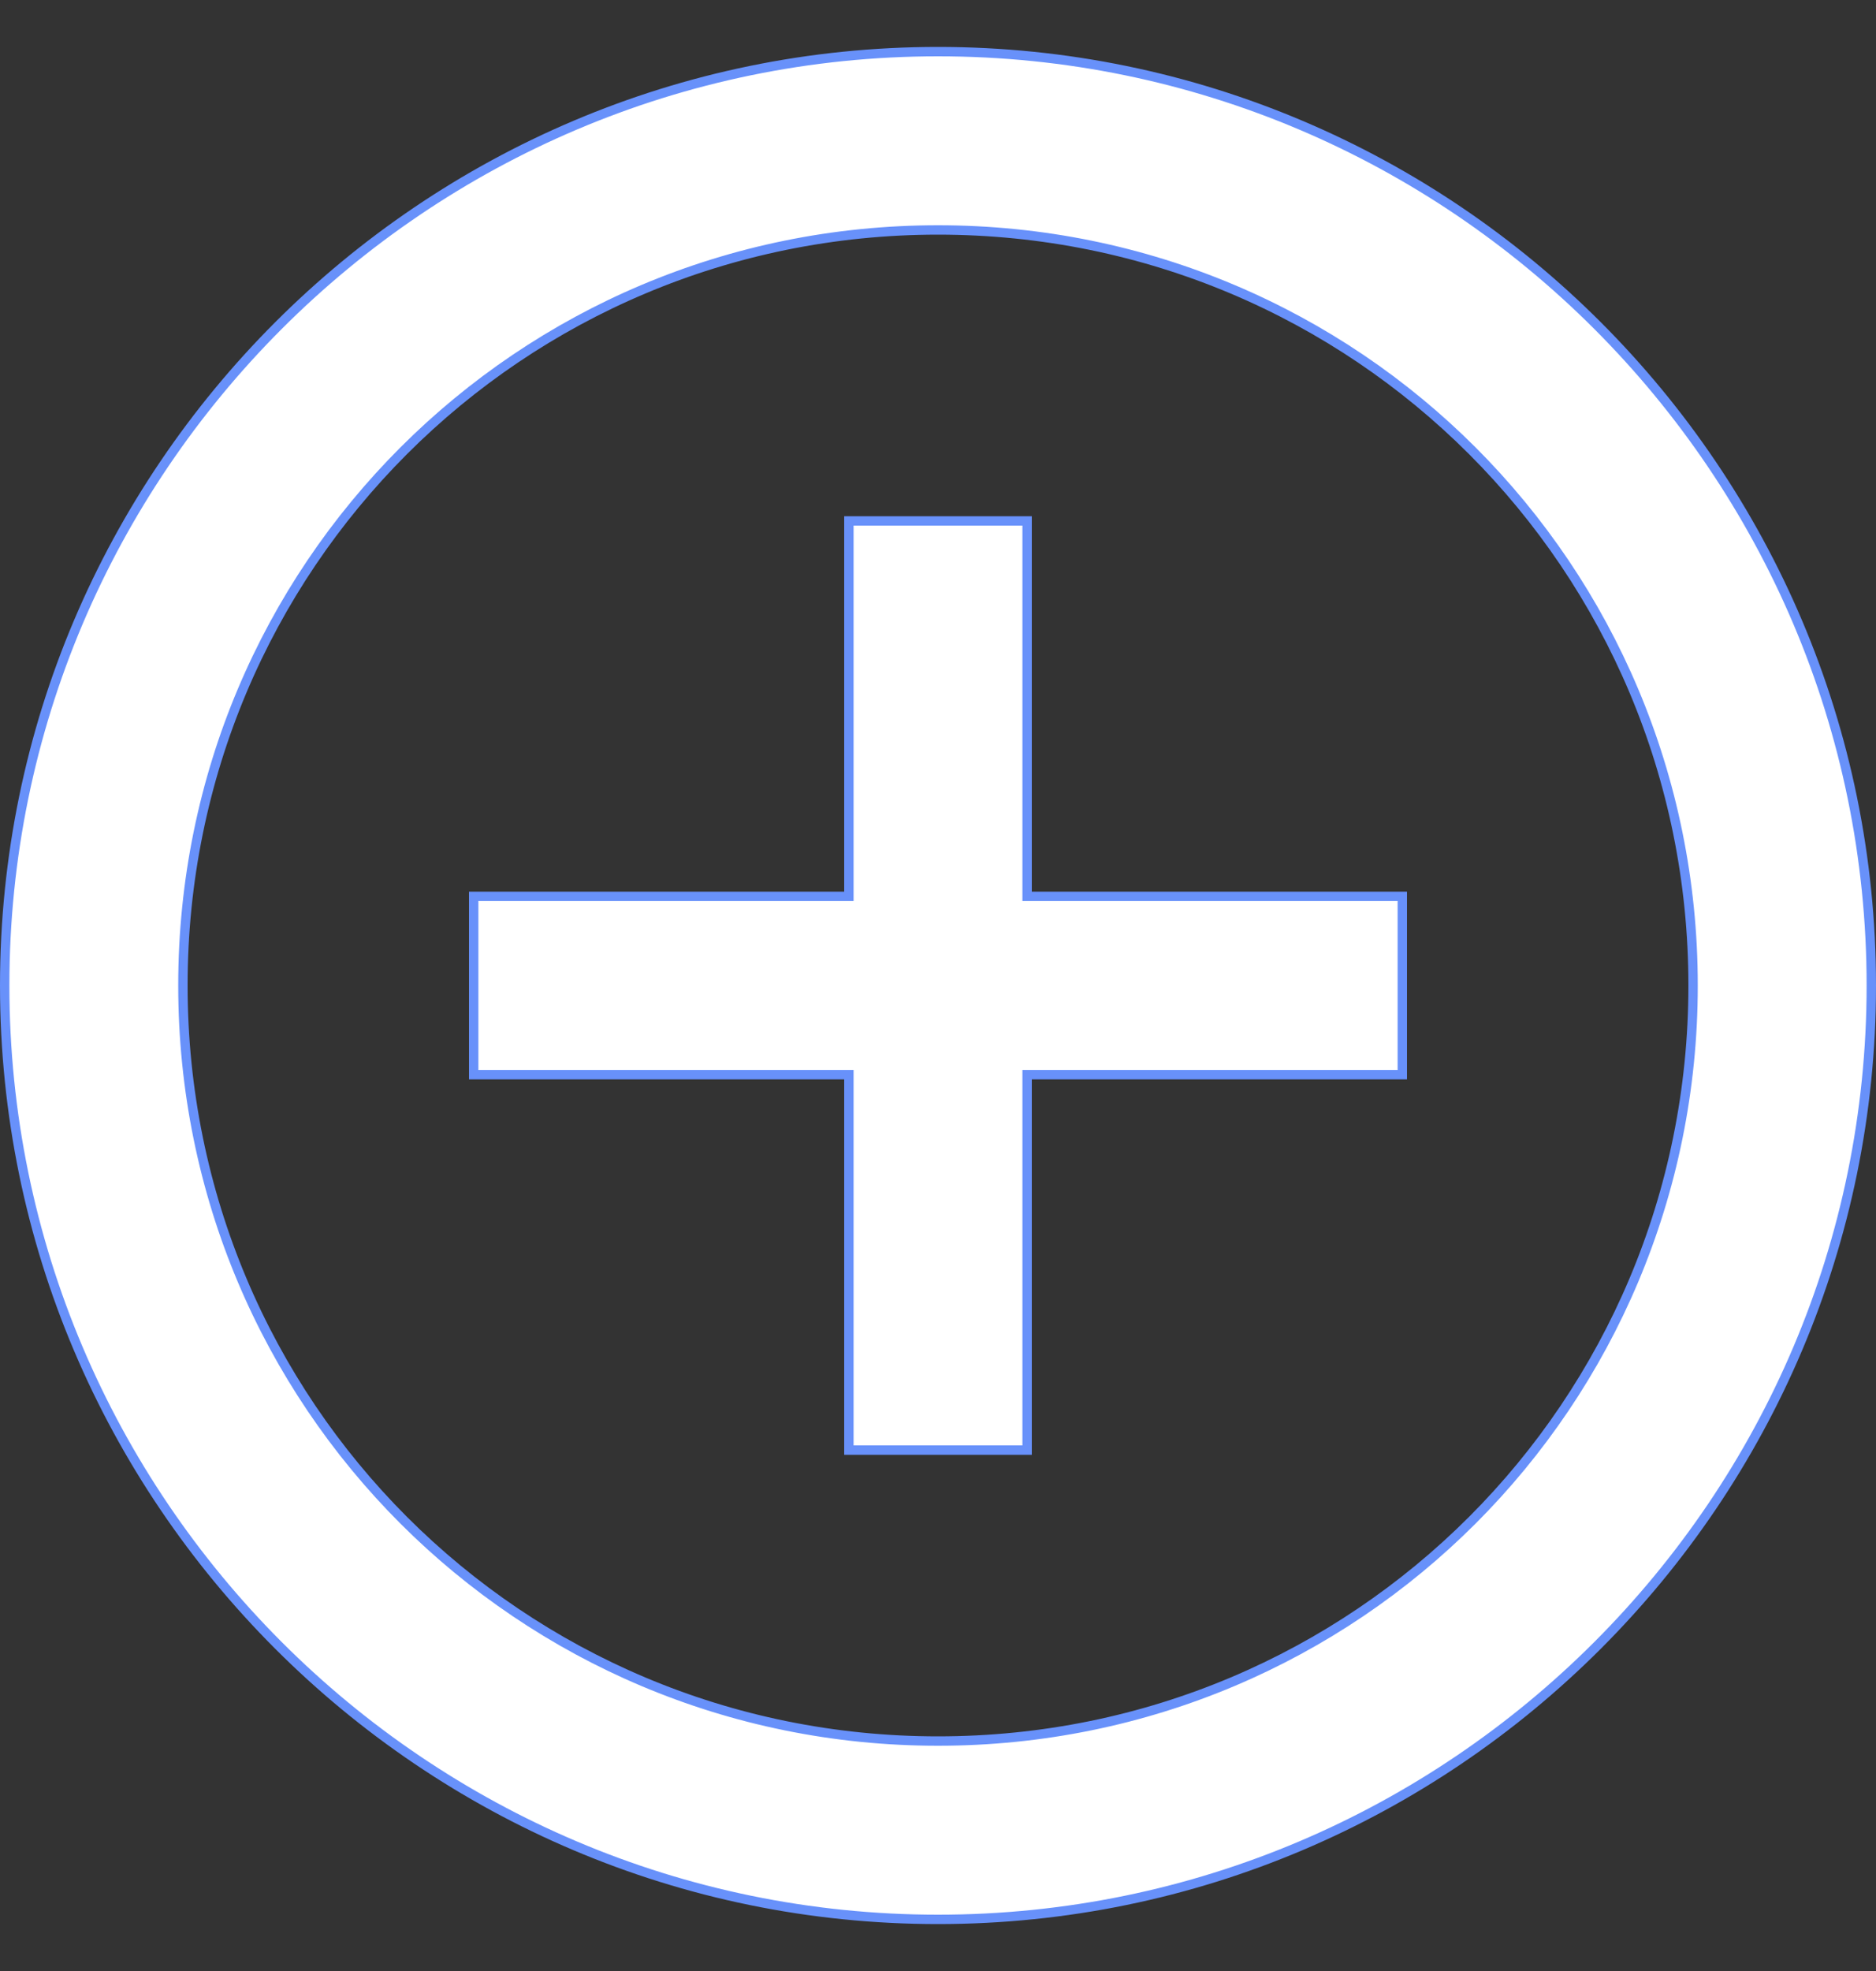 <svg width="20" height="21" viewBox="0 0 20 21" fill="none" xmlns="http://www.w3.org/2000/svg">
<rect x="0" y="0" width="20" height="21" fill="#333333" stroke="none"/>
<path d="M9 9.55H9.05V9.5V5.55H10.95V9.5V9.55H11H14.95V11.45H11H10.95V11.5V15.45H9.05V11.5V11.45H9H5.05V9.55H9ZM0.05 10.5C0.05 5.017 4.517 0.55 10 0.55C15.483 0.55 19.95 5.017 19.95 10.5C19.95 15.983 15.483 20.45 10 20.45C4.517 20.45 0.05 15.983 0.05 10.5ZM18.05 10.5C18.05 6.042 14.458 2.45 10 2.45C5.542 2.45 1.95 6.042 1.95 10.5C1.95 14.958 5.542 18.55 10 18.55C14.458 18.55 18.05 14.958 18.05 10.5Z" fill="white" stroke="#6891FA" stroke-width="0.1"/>
</svg>
